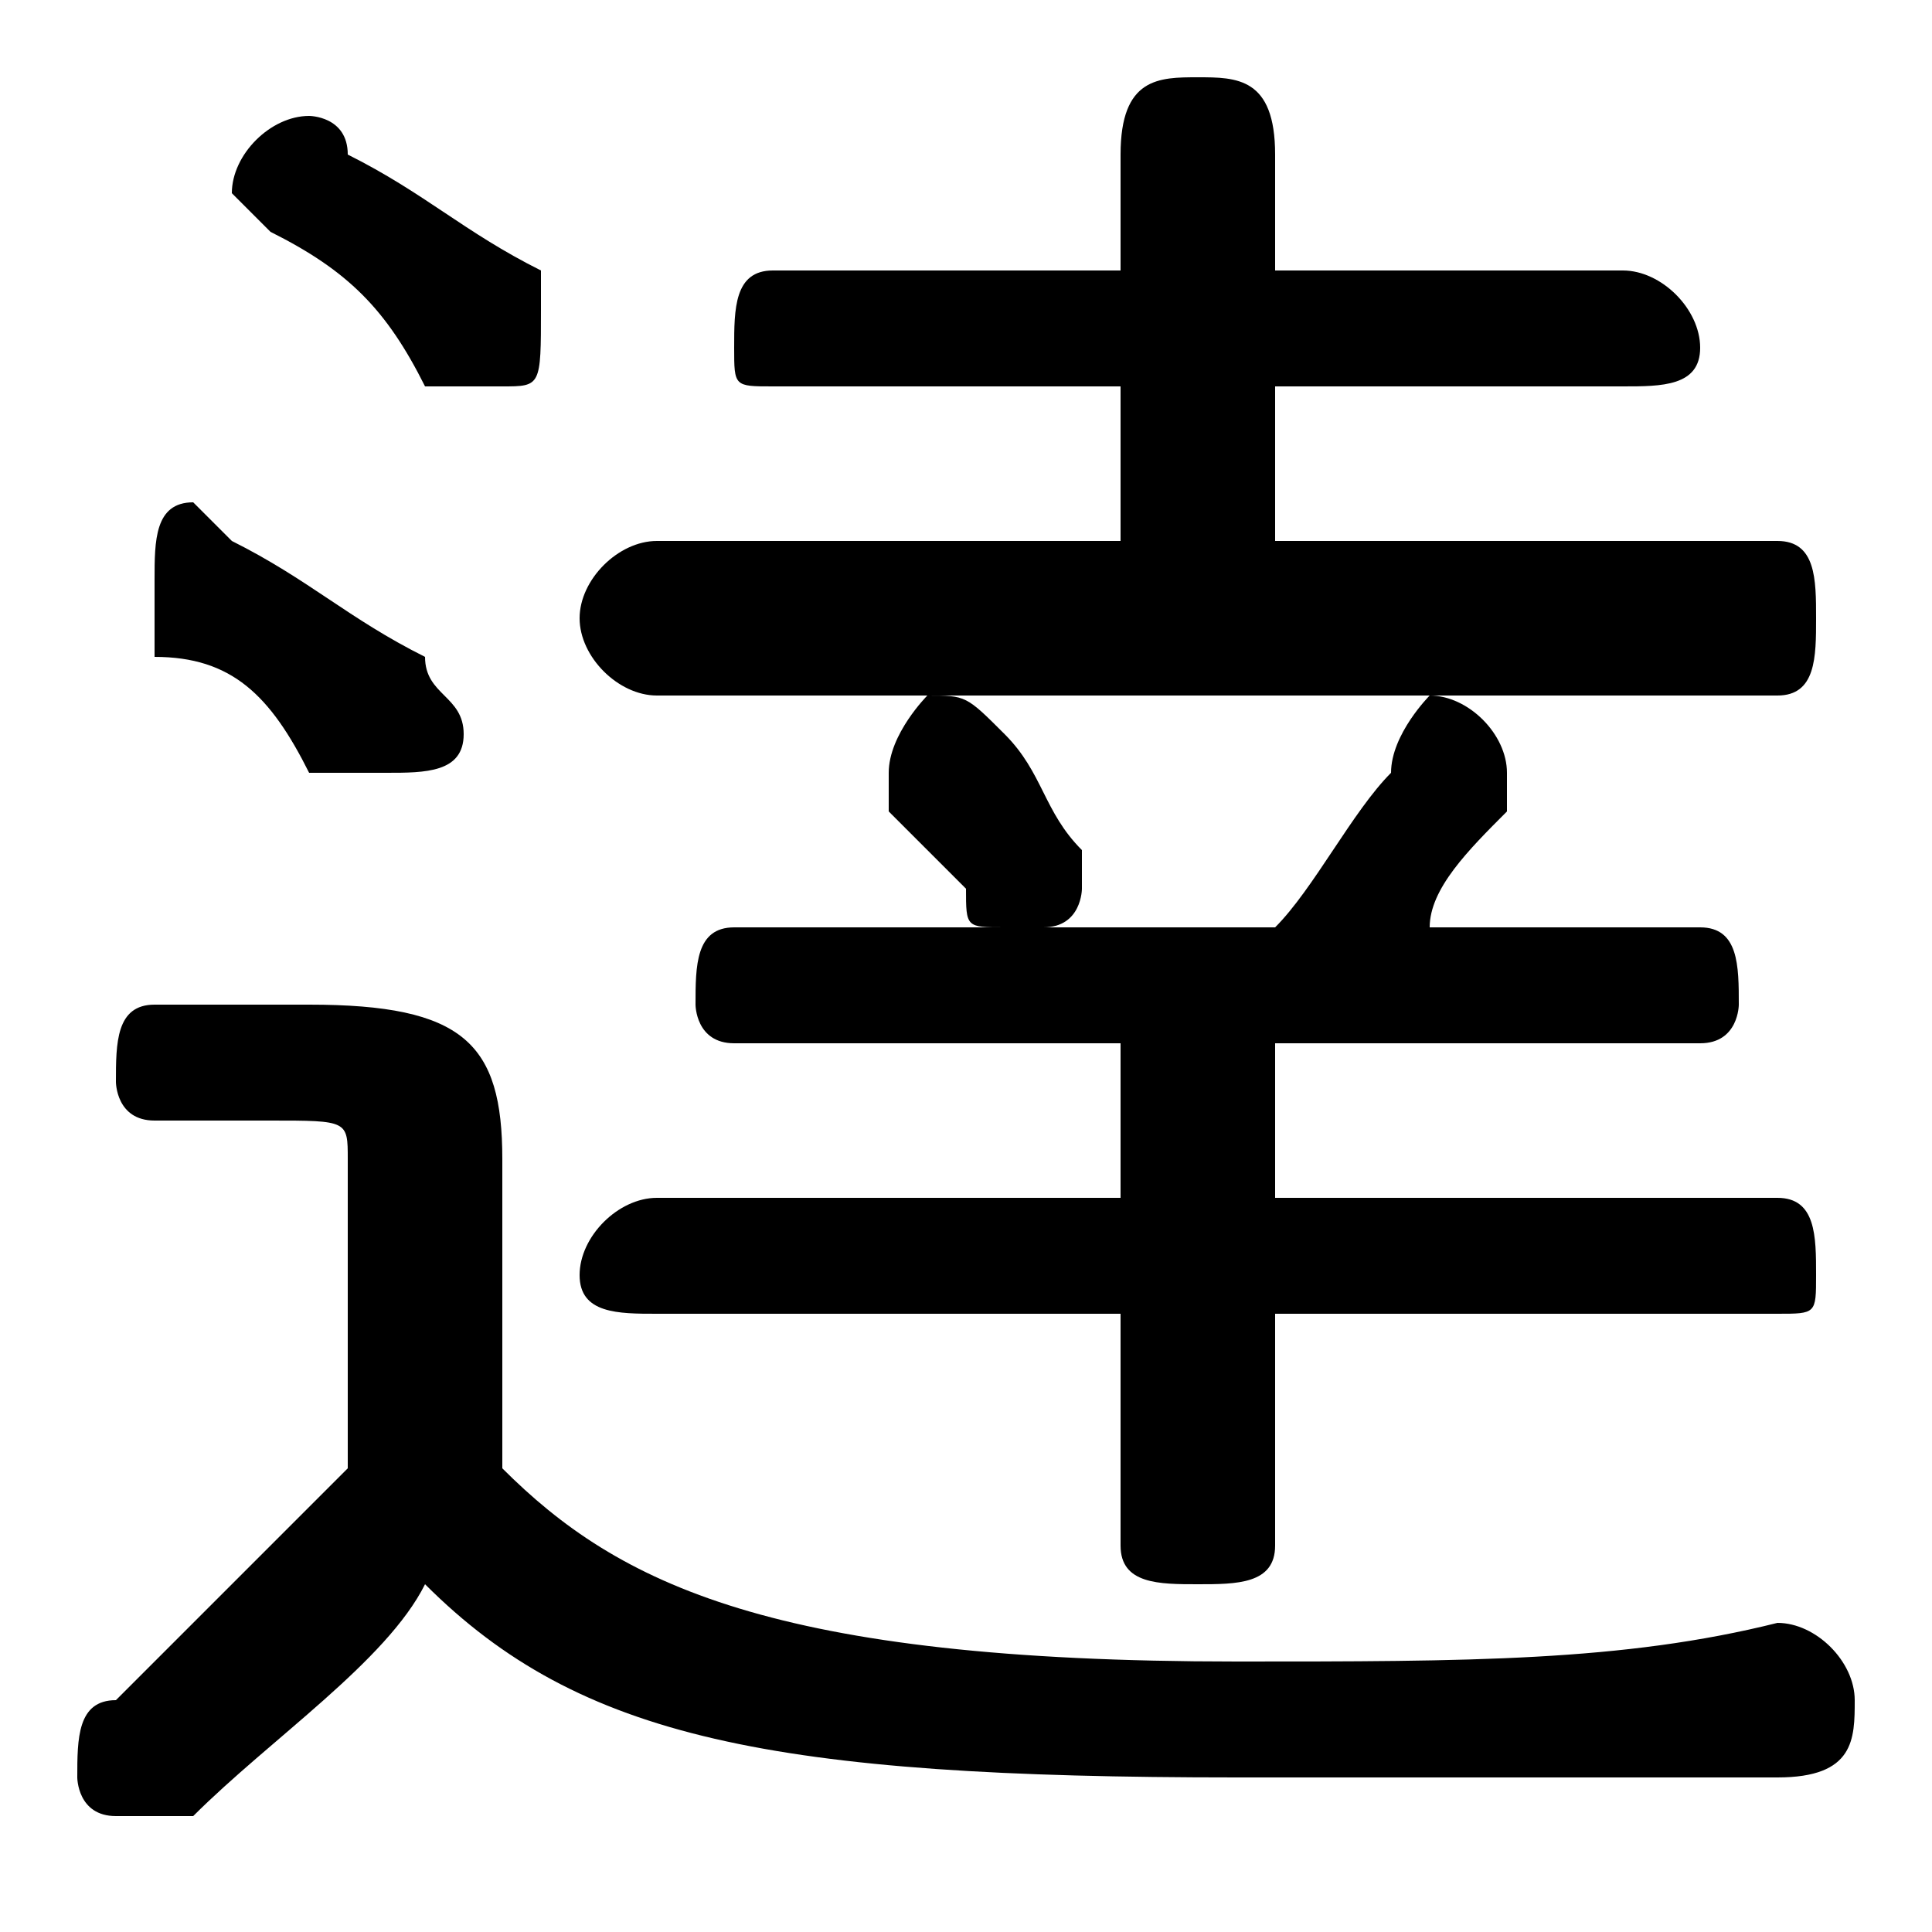 <svg xmlns="http://www.w3.org/2000/svg" viewBox="0 -44.0 50.0 50.0">
    <rect x="0" y="-44.0" width="50.0" height="50.0" fill="#808080" stroke="none"/>
    <g transform="scale(1, -1)">
        <!-- ボディの枠 -->
        <rect x="0" y="-6.0" width="50.0" height="50.0"
            stroke="white" fill="white"/>
        <!-- グリフ座標系の原点 -->
        <circle cx="0" cy="0" r="5" fill="white"/>
        <!-- グリフのアウトライン -->
        <g style="fill:black;stroke:#000000;stroke-width:0;stroke-linecap:round;stroke-linejoin:round;">
        <path d="M 27.0 20.0 C 28.0 20.0 28.0 21.0 28.0 21.0 C 28.0 22.0 28.0 22.0 28.0 22.0 C 27.0 23.0 27.0 24.0 26.0 25.0 C 25.0 26.0 25.0 26.0 24.0 26.0 C 24.0 26.0 23.0 25.0 23.0 24.0 C 23.0 24.0 23.0 24.0 23.0 23.0 C 24.0 22.0 24.0 22.0 25.0 21.0 C 25.0 20.0 25.0 20.0 26.0 20.0 L 19.0 20.0 C 18.0 20.0 18.0 19.0 18.0 18.0 C 18.0 18.0 18.0 17.0 19.0 17.0 L 29.0 17.0 L 29.0 13.0 L 17.0 13.0 C 16.0 13.0 15.0 12.0 15.0 11.0 C 15.0 10.0 16.0 10.0 17.0 10.0 L 29.0 10.0 L 29.0 4.0 C 29.0 3.0 30.0 3.0 31.0 3.0 C 32.0 3.0 33.0 3.0 33.0 4.0 L 33.0 10.0 L 46.0 10.0 C 47.0 10.0 47.0 10.0 47.0 11.0 C 47.0 12.0 47.0 13.0 46.0 13.0 L 33.0 13.0 L 33.0 17.0 L 44.0 17.0 C 45.0 17.0 45.0 18.0 45.0 18.0 C 45.0 19.0 45.0 20.0 44.0 20.0 L 37.0 20.0 C 37.0 21.0 38.0 22.0 39.0 23.0 C 39.0 24.0 39.0 24.0 39.0 24.0 C 39.0 25.0 38.0 26.0 37.0 26.0 C 37.0 26.0 36.0 25.0 36.0 24.0 C 35.0 23.0 34.0 21.0 33.0 20.0 Z M 13.0 14.0 C 13.0 17.0 12.0 18.0 8.0 18.0 L 4.0 18.0 C 3.0 18.0 3.0 17.0 3.0 16.0 C 3.0 16.0 3.0 15.0 4.0 15.0 L 7.0 15.0 C 9.0 15.0 9.0 15.0 9.0 14.0 L 9.0 6.0 C 7.0 4.0 5.0 2.0 3.0 0.0 C 2.0 -0.0 2.0 -1.0 2.0 -2.0 C 2.0 -2.0 2.0 -3.0 3.0 -3.0 C 4.0 -3.0 4.0 -3.0 5.0 -3.0 C 7.0 -1.0 10.0 1.0 11.0 3.0 C 15.0 -1.0 20.0 -2.0 32.0 -2.0 C 38.0 -2.0 42.0 -2.0 46.0 -2.0 C 48.0 -2.0 48.0 -1.0 48.0 -0.0 C 48.0 1.0 47.0 2.0 46.0 2.0 C 42.0 1.0 38.0 1.0 32.0 1.0 C 20.0 1.0 16.0 3.0 13.0 6.0 Z M 33.0 30.0 L 33.0 34.0 L 42.0 34.0 C 43.0 34.0 44.0 34.0 44.0 35.0 C 44.0 36.0 43.0 37.0 42.0 37.0 L 33.0 37.0 L 33.0 40.0 C 33.0 42.0 32.0 42.0 31.0 42.0 C 30.0 42.0 29.0 42.0 29.0 40.0 L 29.0 37.0 L 20.0 37.0 C 19.0 37.0 19.0 36.0 19.0 35.0 C 19.0 34.0 19.0 34.0 20.0 34.0 L 29.0 34.0 L 29.0 30.0 L 17.0 30.0 C 16.0 30.0 15.0 29.0 15.0 28.0 C 15.0 27.0 16.0 26.0 17.0 26.0 L 46.0 26.0 C 47.0 26.0 47.0 27.0 47.0 28.0 C 47.0 29.0 47.0 30.0 46.0 30.0 Z M 9.0 40.0 C 9.0 41.0 8.0 41.0 8.0 41.0 C 7.0 41.0 6.0 40.0 6.0 39.0 C 6.0 39.0 7.0 38.0 7.0 38.0 C 9.0 37.0 10.0 36.0 11.0 34.0 C 12.0 34.0 12.0 34.0 13.0 34.0 C 14.0 34.0 14.0 34.0 14.0 36.0 C 14.0 36.0 14.0 37.0 14.0 37.0 C 12.0 38.0 11.0 39.0 9.0 40.0 Z M 6.0 30.0 C 6.0 30.0 5.0 31.0 5.0 31.0 C 4.0 31.0 4.0 30.0 4.0 29.0 C 4.0 28.0 4.0 28.0 4.0 27.0 C 6.0 27.0 7.0 26.0 8.0 24.0 C 9.0 24.0 9.0 24.0 10.0 24.0 C 11.0 24.0 12.0 24.0 12.0 25.0 C 12.0 26.0 11.0 26.0 11.0 27.0 C 9.0 28.0 8.0 29.0 6.0 30.0 Z"/>
    </g>
    </g>
</svg>
